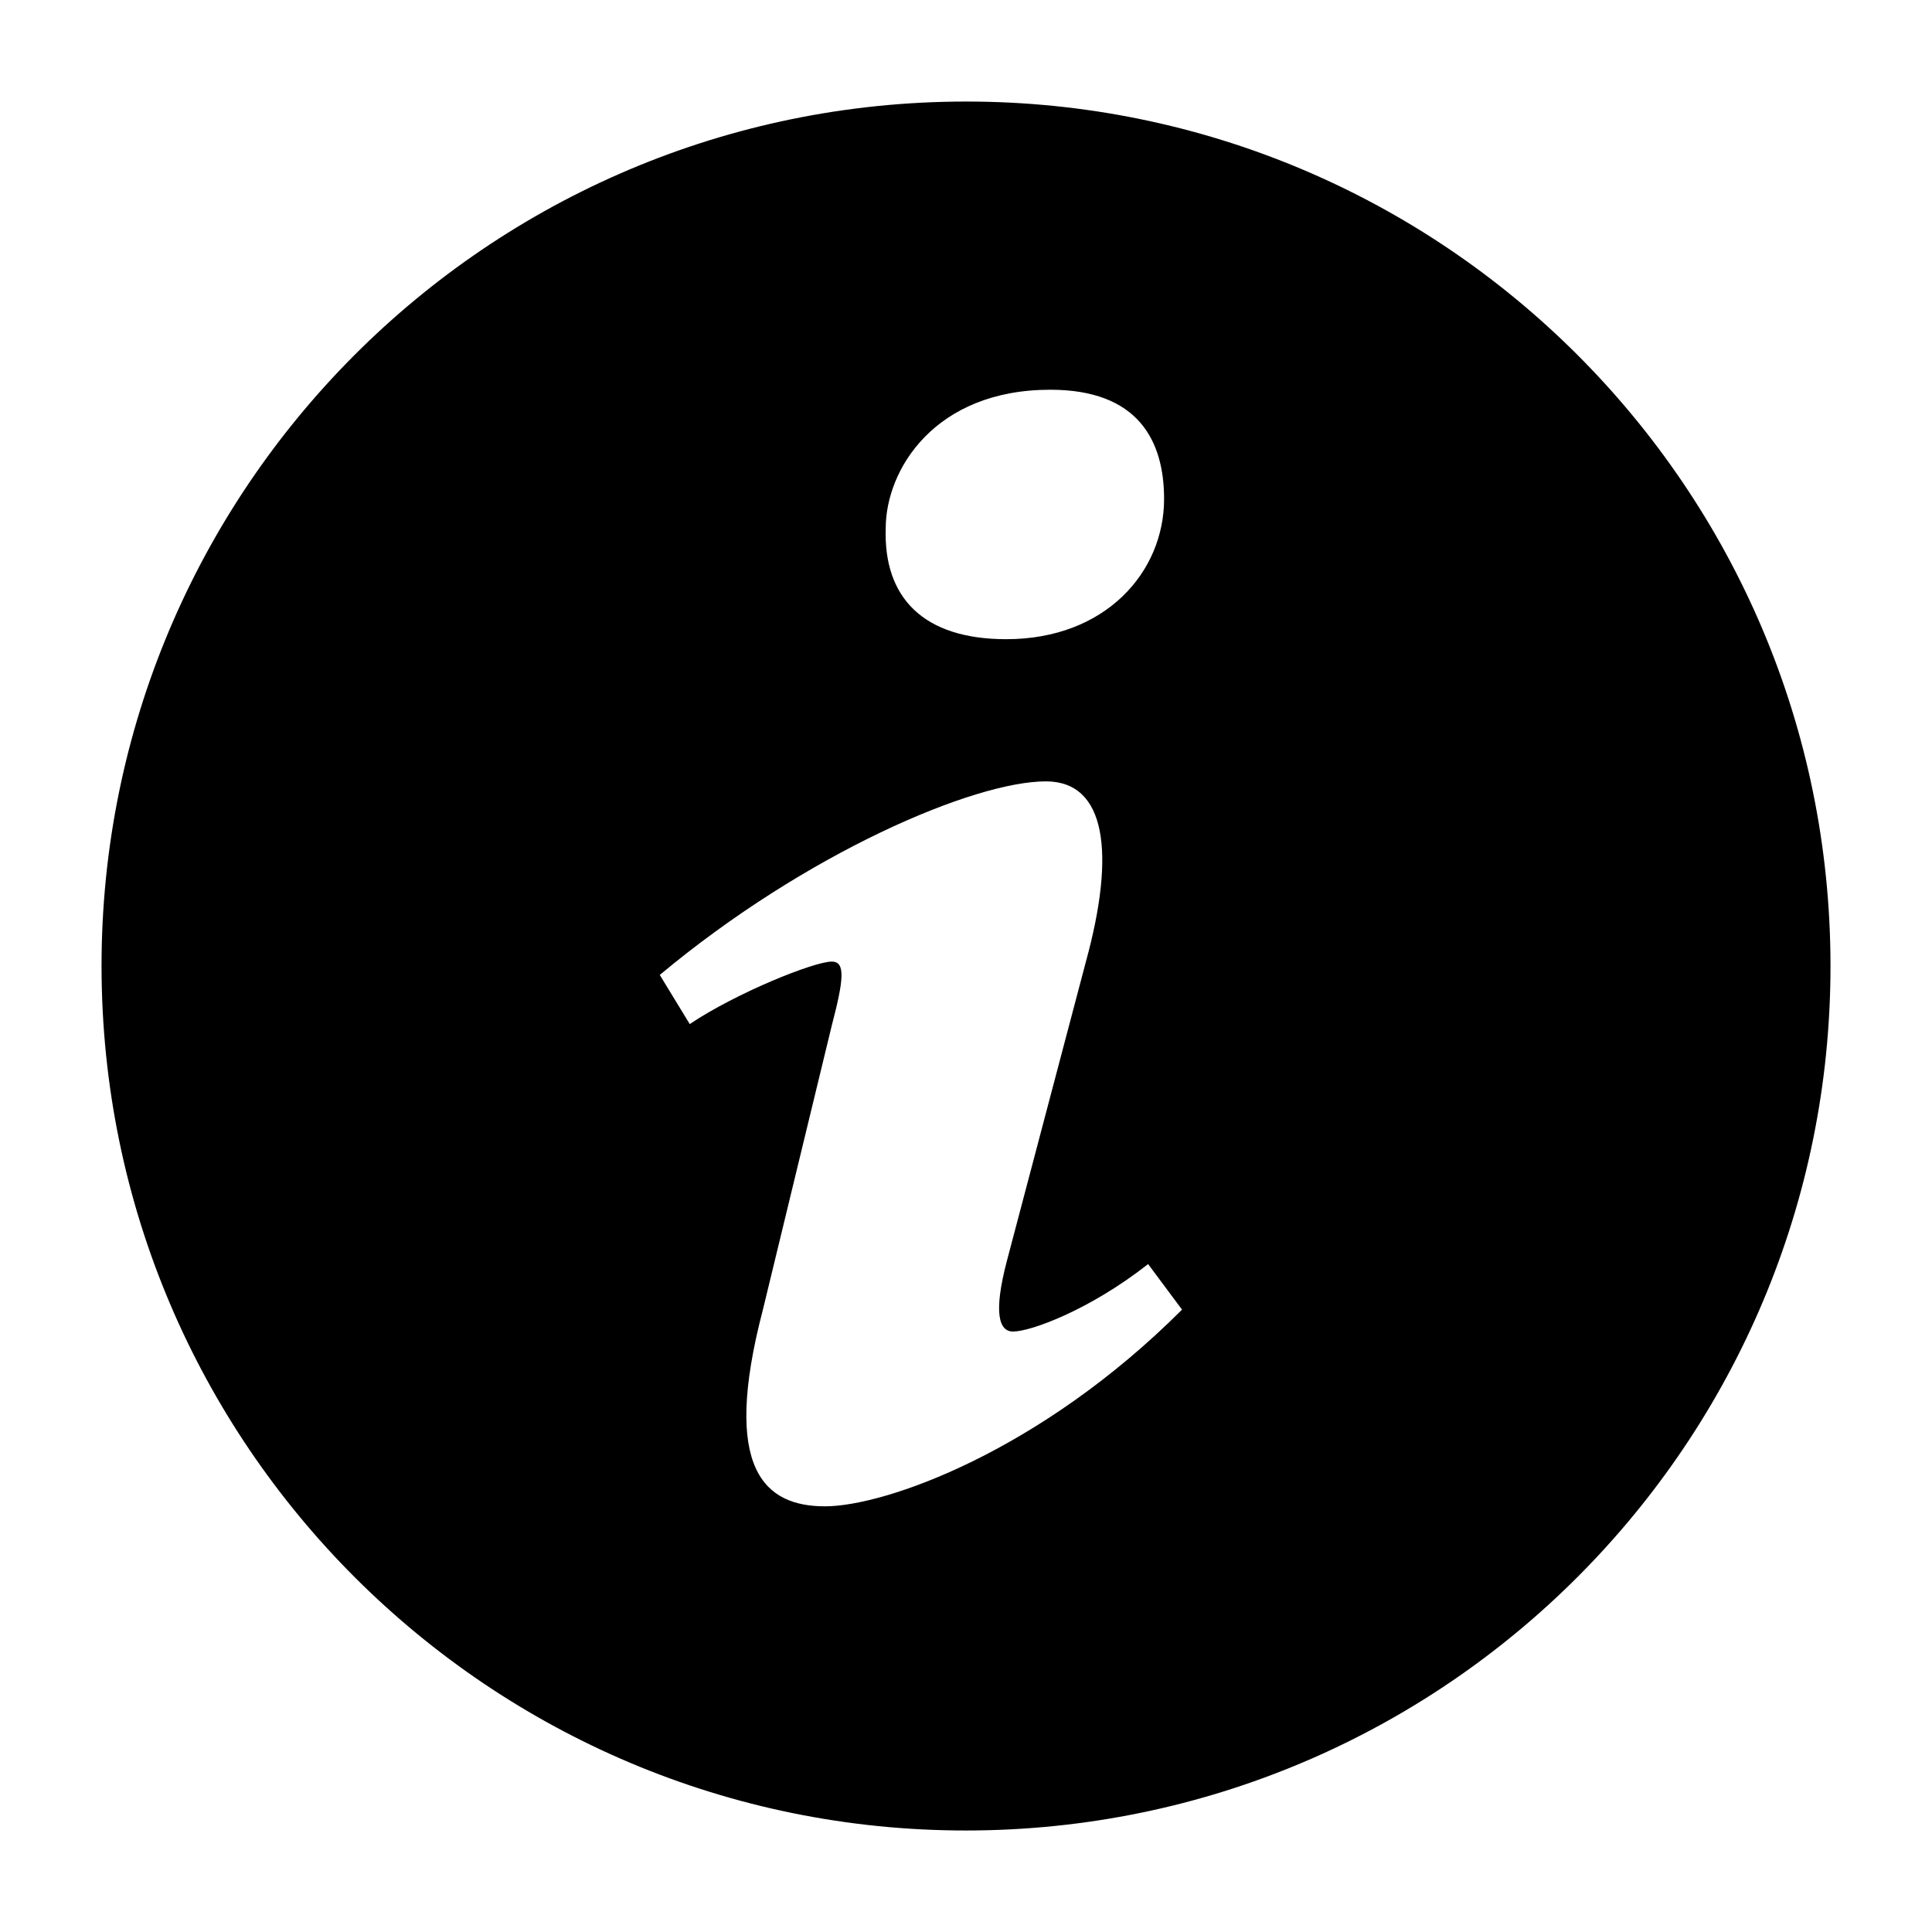 <?xml version="1.0" standalone="no"?>
<!DOCTYPE svg PUBLIC "-//W3C//DTD SVG 1.1//EN" "http://www.w3.org/Graphics/SVG/1.1/DTD/svg11.dtd">
<svg t="1511544901915" class="icon" style="" viewBox="0 0 1024 1024" version="1.1" xmlns="http://www.w3.org/2000/svg" p-id="11929" xmlns:xlink="http://www.w3.org/1999/xlink" width="48" height="48">
    <defs>
        <style type="text/css"></style>
    </defs>
    <path
        d="M505.889 53.862C252.887 57.244 50.48 265.126 53.863 518.193c3.382 252.894 211.264 455.364 464.266 451.964 253.004-3.38 455.409-211.264 452.029-464.334C966.818 252.886 758.893 50.479 505.889 53.862L505.889 53.862zM556.684 206.566c46.56 0 60.305 26.987 60.305 57.905 0 38.617-30.94 74.312-83.67 74.312-44.12 0-65.11-22.21-63.865-58.865C469.477 249.004 495.374 206.566 556.684 206.566zM437.249 798.383c-31.832 0-55.132-19.33-32.88-104.29l36.502-150.61c6.327-24.155 7.375-33.82 0-33.82-9.512 0-50.857 16.695-75.292 33.12l-15.885-26.05c77.455-64.647 166.495-102.59 204.654-102.59 31.81 0 37.09 37.66 21.205 95.565l-41.825 158.38c-7.375 27.99-4.19 37.655 3.185 37.655 9.515 0 40.845-11.565 71.605-35.76l17.98 24.155C551.249 769.388 469.127 798.383 437.249 798.383L437.249 798.383 437.249 798.383z"
        p-id="11930"></path>
</svg>
